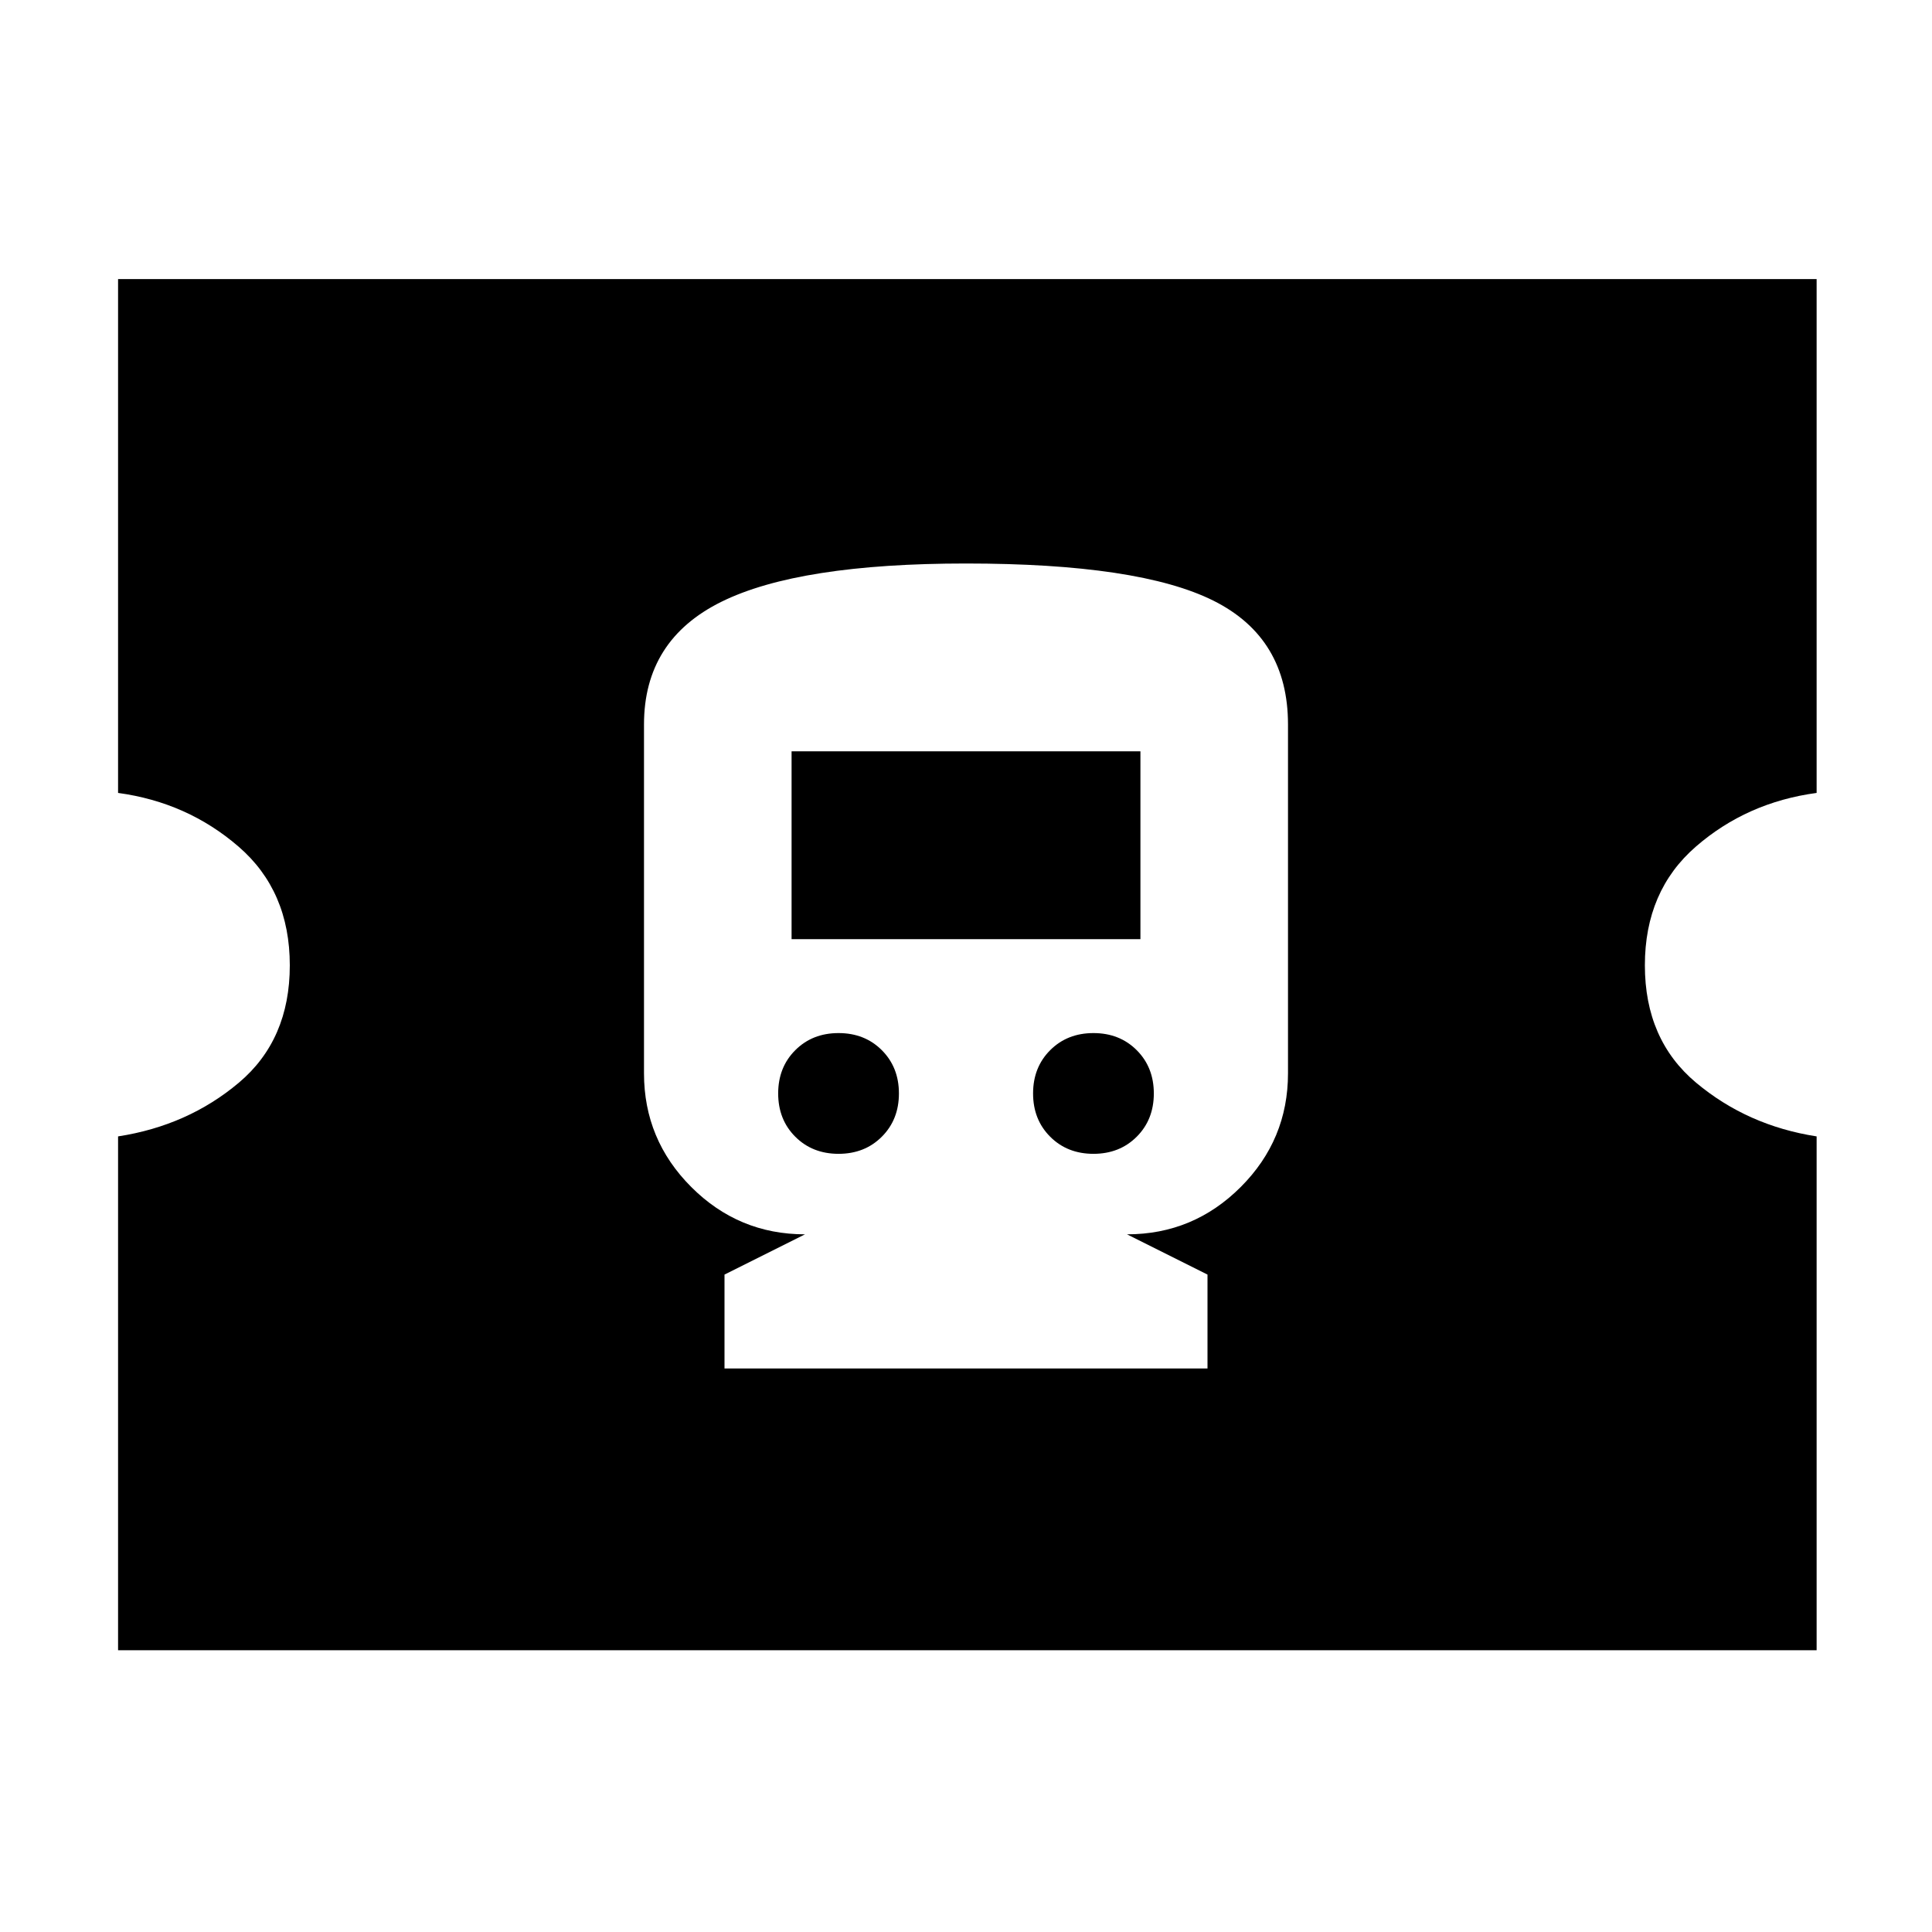 <svg xmlns="http://www.w3.org/2000/svg" height="40" viewBox="0 -960 960 960" width="40"><path d="M360-280h240v-46.67l-40-20q33 0 56.5-23.5t23.5-56.5V-600q0-43-37-61.5T480-680q-83 0-121.5 19T320-600v173.33q0 33 23.5 56.5t56.5 23.5l-40 20V-280Zm56.67-106.67q-13 0-21.5-8.5t-8.5-21.5q0-13 8.5-21.5t21.5-8.5q13 0 21.5 8.5t8.5 21.5q0 13-8.5 21.5t-21.5 8.5Zm126.66 0q-13 0-21.5-8.5t-8.5-21.5q0-13 8.5-21.5t21.5-8.5q13 0 21.5 8.5t8.5 21.5q0 13-8.5 21.5t-21.5 8.5Zm-150-106.66v-93.34h173.34v93.34H393.33ZM58.67-140v-255.33q34.66-5.34 60-26.67Q144-443.33 144-480.33t-25.47-59q-25.47-22-59.86-26.67v-255.33h844V-566q-34.67 4.67-60 26.67-25.34 22-25.34 59T842.8-422q25.47 21.33 59.87 26.67V-140h-844Z"/></svg>